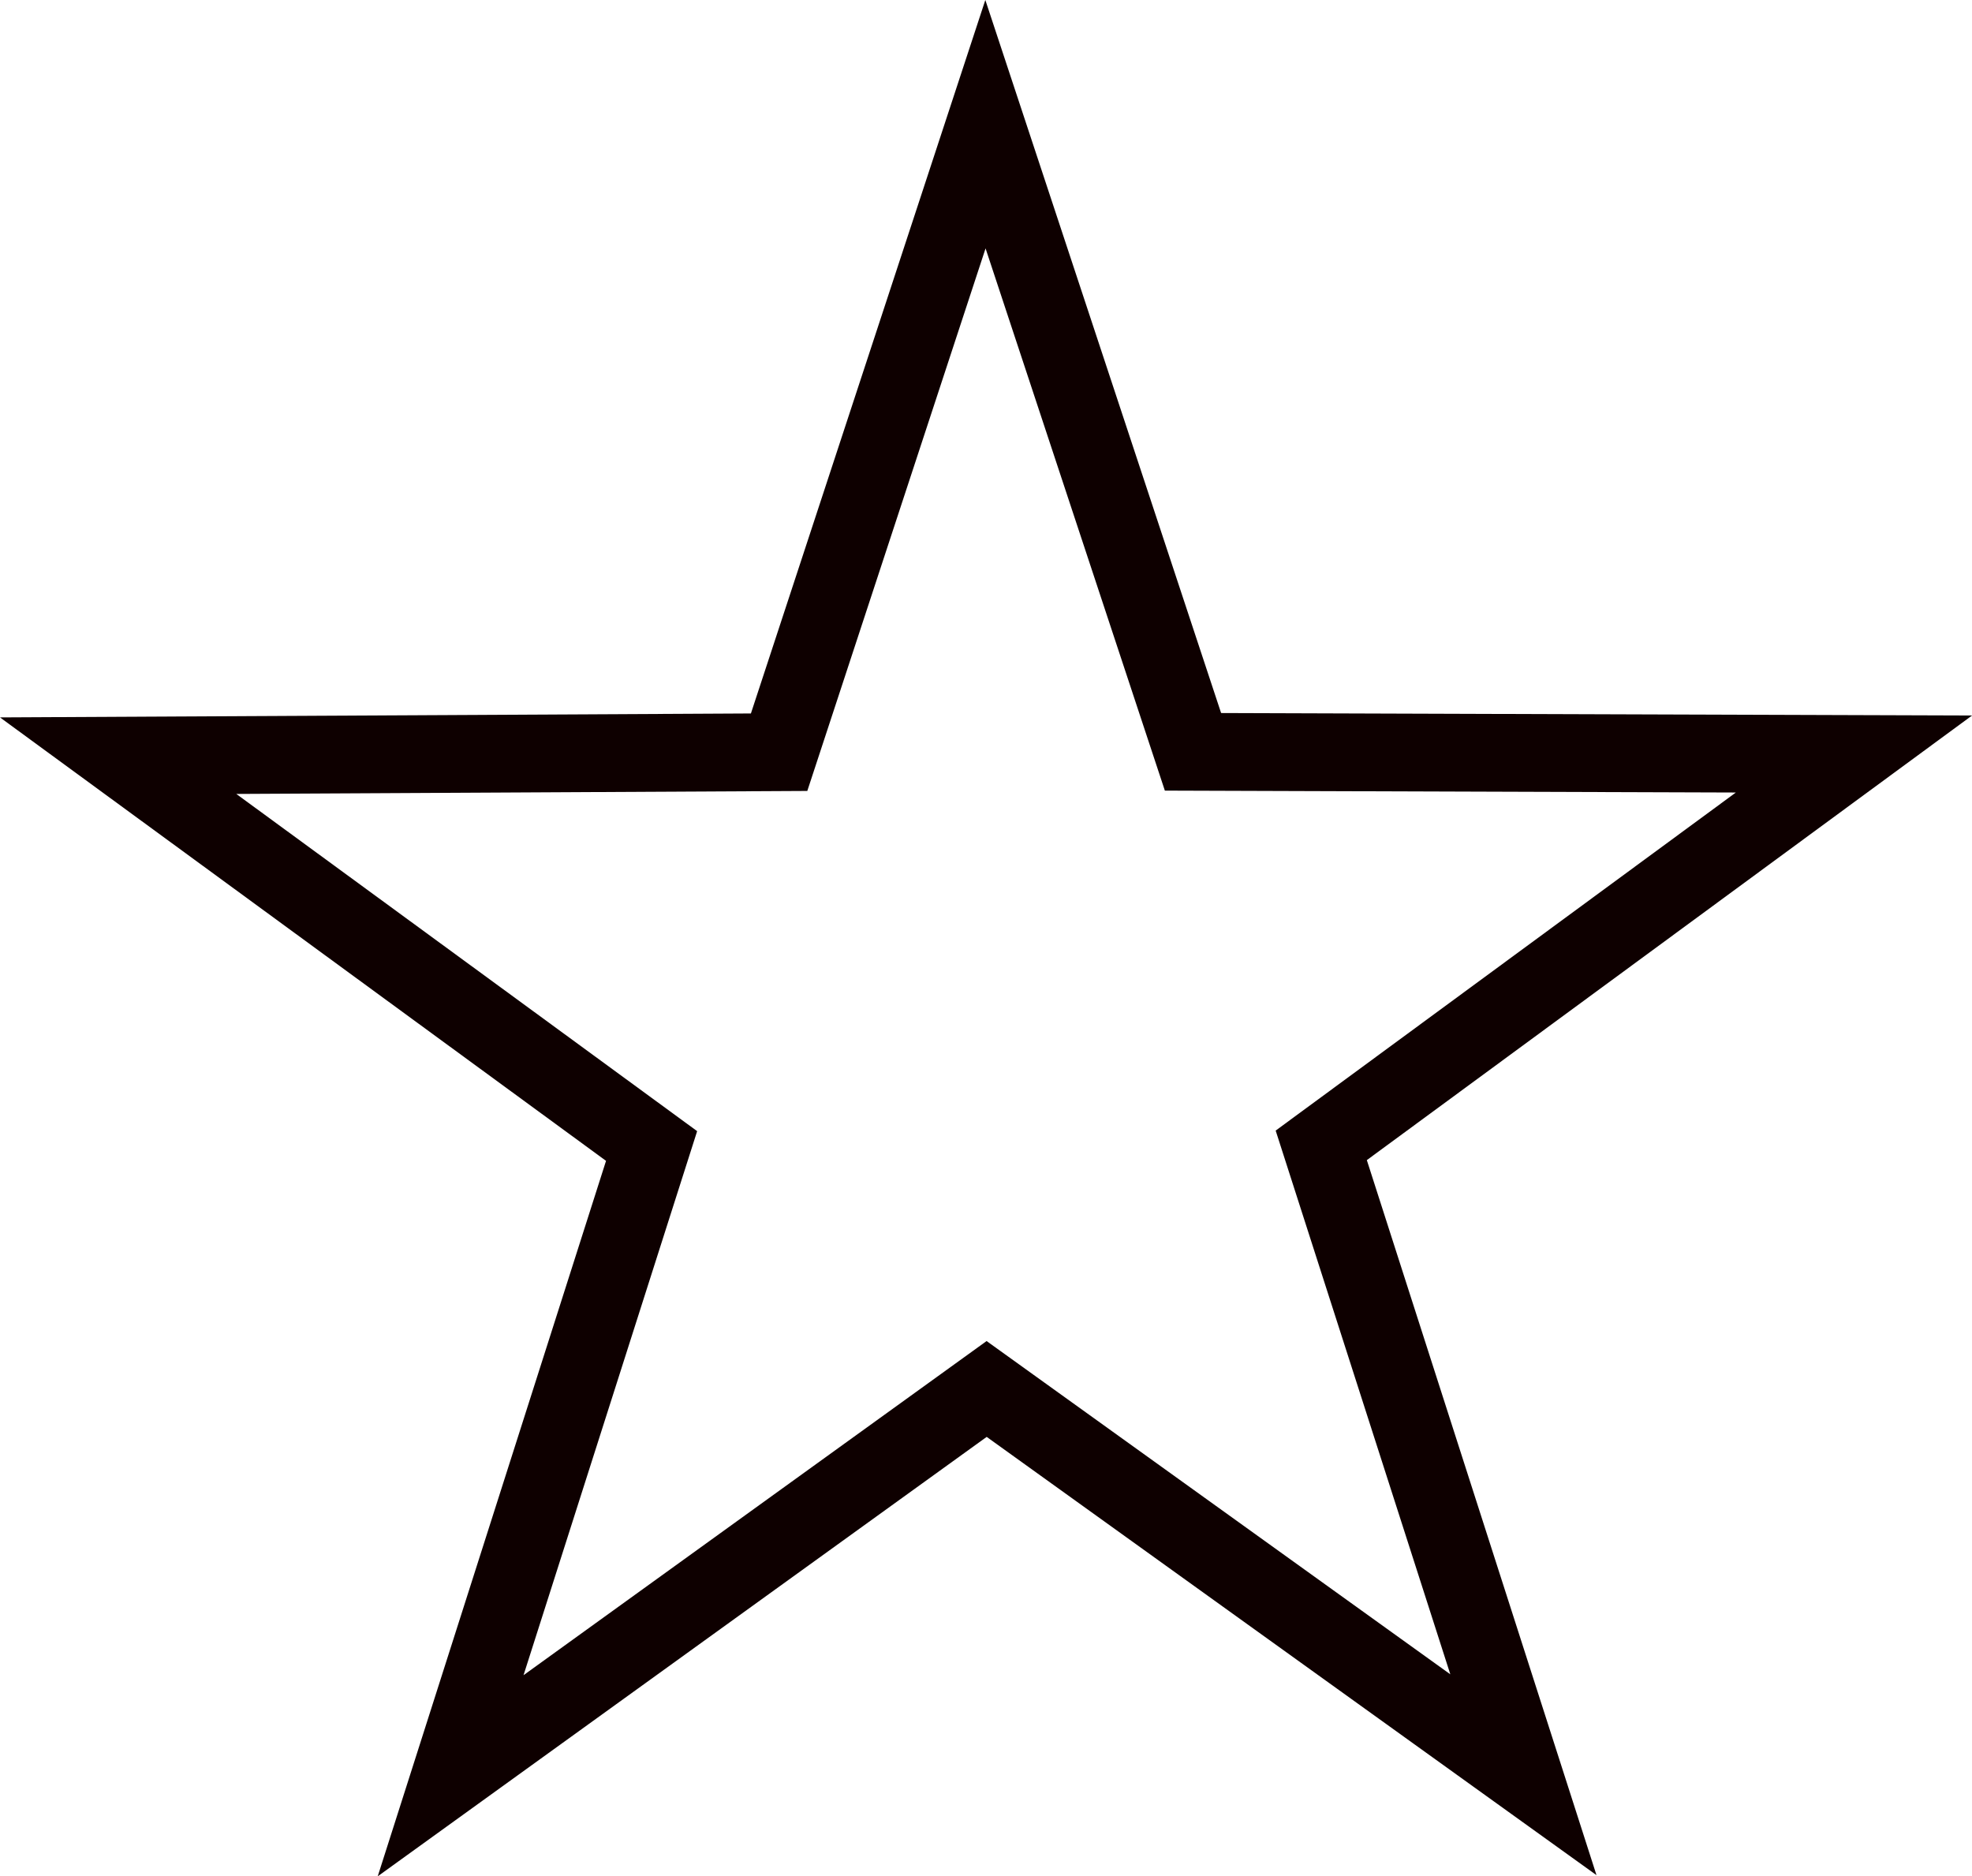 <?xml version="1.0" encoding="UTF-8" standalone="no"?>
<!-- Created with Inkscape (http://www.inkscape.org/) -->

<svg
   width="134.197mm"
   height="127.669mm"
   viewBox="0 0 134.197 127.669"
   version="1.1"
   id="svg5"
   inkscape:version="1.2.2 (b0a8486, 2022-12-01)"
   sodipodi:docname="star.svg"
   inkscape:export-filename="star.png"
   inkscape:export-xdpi="136.27687"
   inkscape:export-ydpi="136.27687"
   xmlns:inkscape="http://www.inkscape.org/namespaces/inkscape"
   xmlns:sodipodi="http://sodipodi.sourceforge.net/DTD/sodipodi-0.dtd"
   xmlns="http://www.w3.org/2000/svg"
   xmlns:svg="http://www.w3.org/2000/svg">
  <sodipodi:namedview
     id="namedview7"
     pagecolor="#ffffff"
     bordercolor="#000000"
     borderopacity="0.25"
     inkscape:showpageshadow="2"
     inkscape:pageopacity="0.0"
     inkscape:pagecheckerboard="0"
     inkscape:deskcolor="#d1d1d1"
     inkscape:document-units="mm"
     showgrid="false"
     inkscape:zoom="1.3105968"
     inkscape:cx="92.705859"
     inkscape:cy="300.62641"
     inkscape:window-width="1309"
     inkscape:window-height="1016"
     inkscape:window-x="0"
     inkscape:window-y="25"
     inkscape:window-maximized="0"
     inkscape:current-layer="layer1" />
  <defs
     id="defs2" />
  <g
     inkscape:label="Layer 1"
     inkscape:groupmode="layer"
     id="layer1"
     transform="translate(-13.523,-28.824)">
    <path
       sodipodi:type="star"
       style="fill:none;fill-rule:evenodd;stroke:#0e0000;stroke-width:5.292;stroke-linecap:round;stroke-linejoin:miter;stroke-miterlimit:5.2;stroke-dasharray:none;stroke-dashoffset:15.307;stroke-opacity:1;paint-order:fill markers stroke"
       id="path234"
       inkscape:flatsided="false"
       sodipodi:sides="5"
       sodipodi:cx="80.607018"
       sodipodi:cy="99.254898"
       sodipodi:r1="62.100803"
       sodipodi:r2="23.958103"
       sodipodi:arg1="0.9504775"
       sodipodi:arg2="1.5787961"
       inkscape:rounded="-3.469447e-18"
       inkscape:randomized="0"
       d="M 116.706,149.786 80.415,123.212 43.704,149.202 57.763,106.476 21.701,79.593 66.68,79.76 81.104,37.156 94.844,79.986 139.82,80.538 103.333,106.84 Z"
       inkscape:transform-center-x="13.484285"
       inkscape:transform-center-y="-1.852273"
       transform="rotate(-0.513,94.109,95.315)" />
  </g>
</svg>
